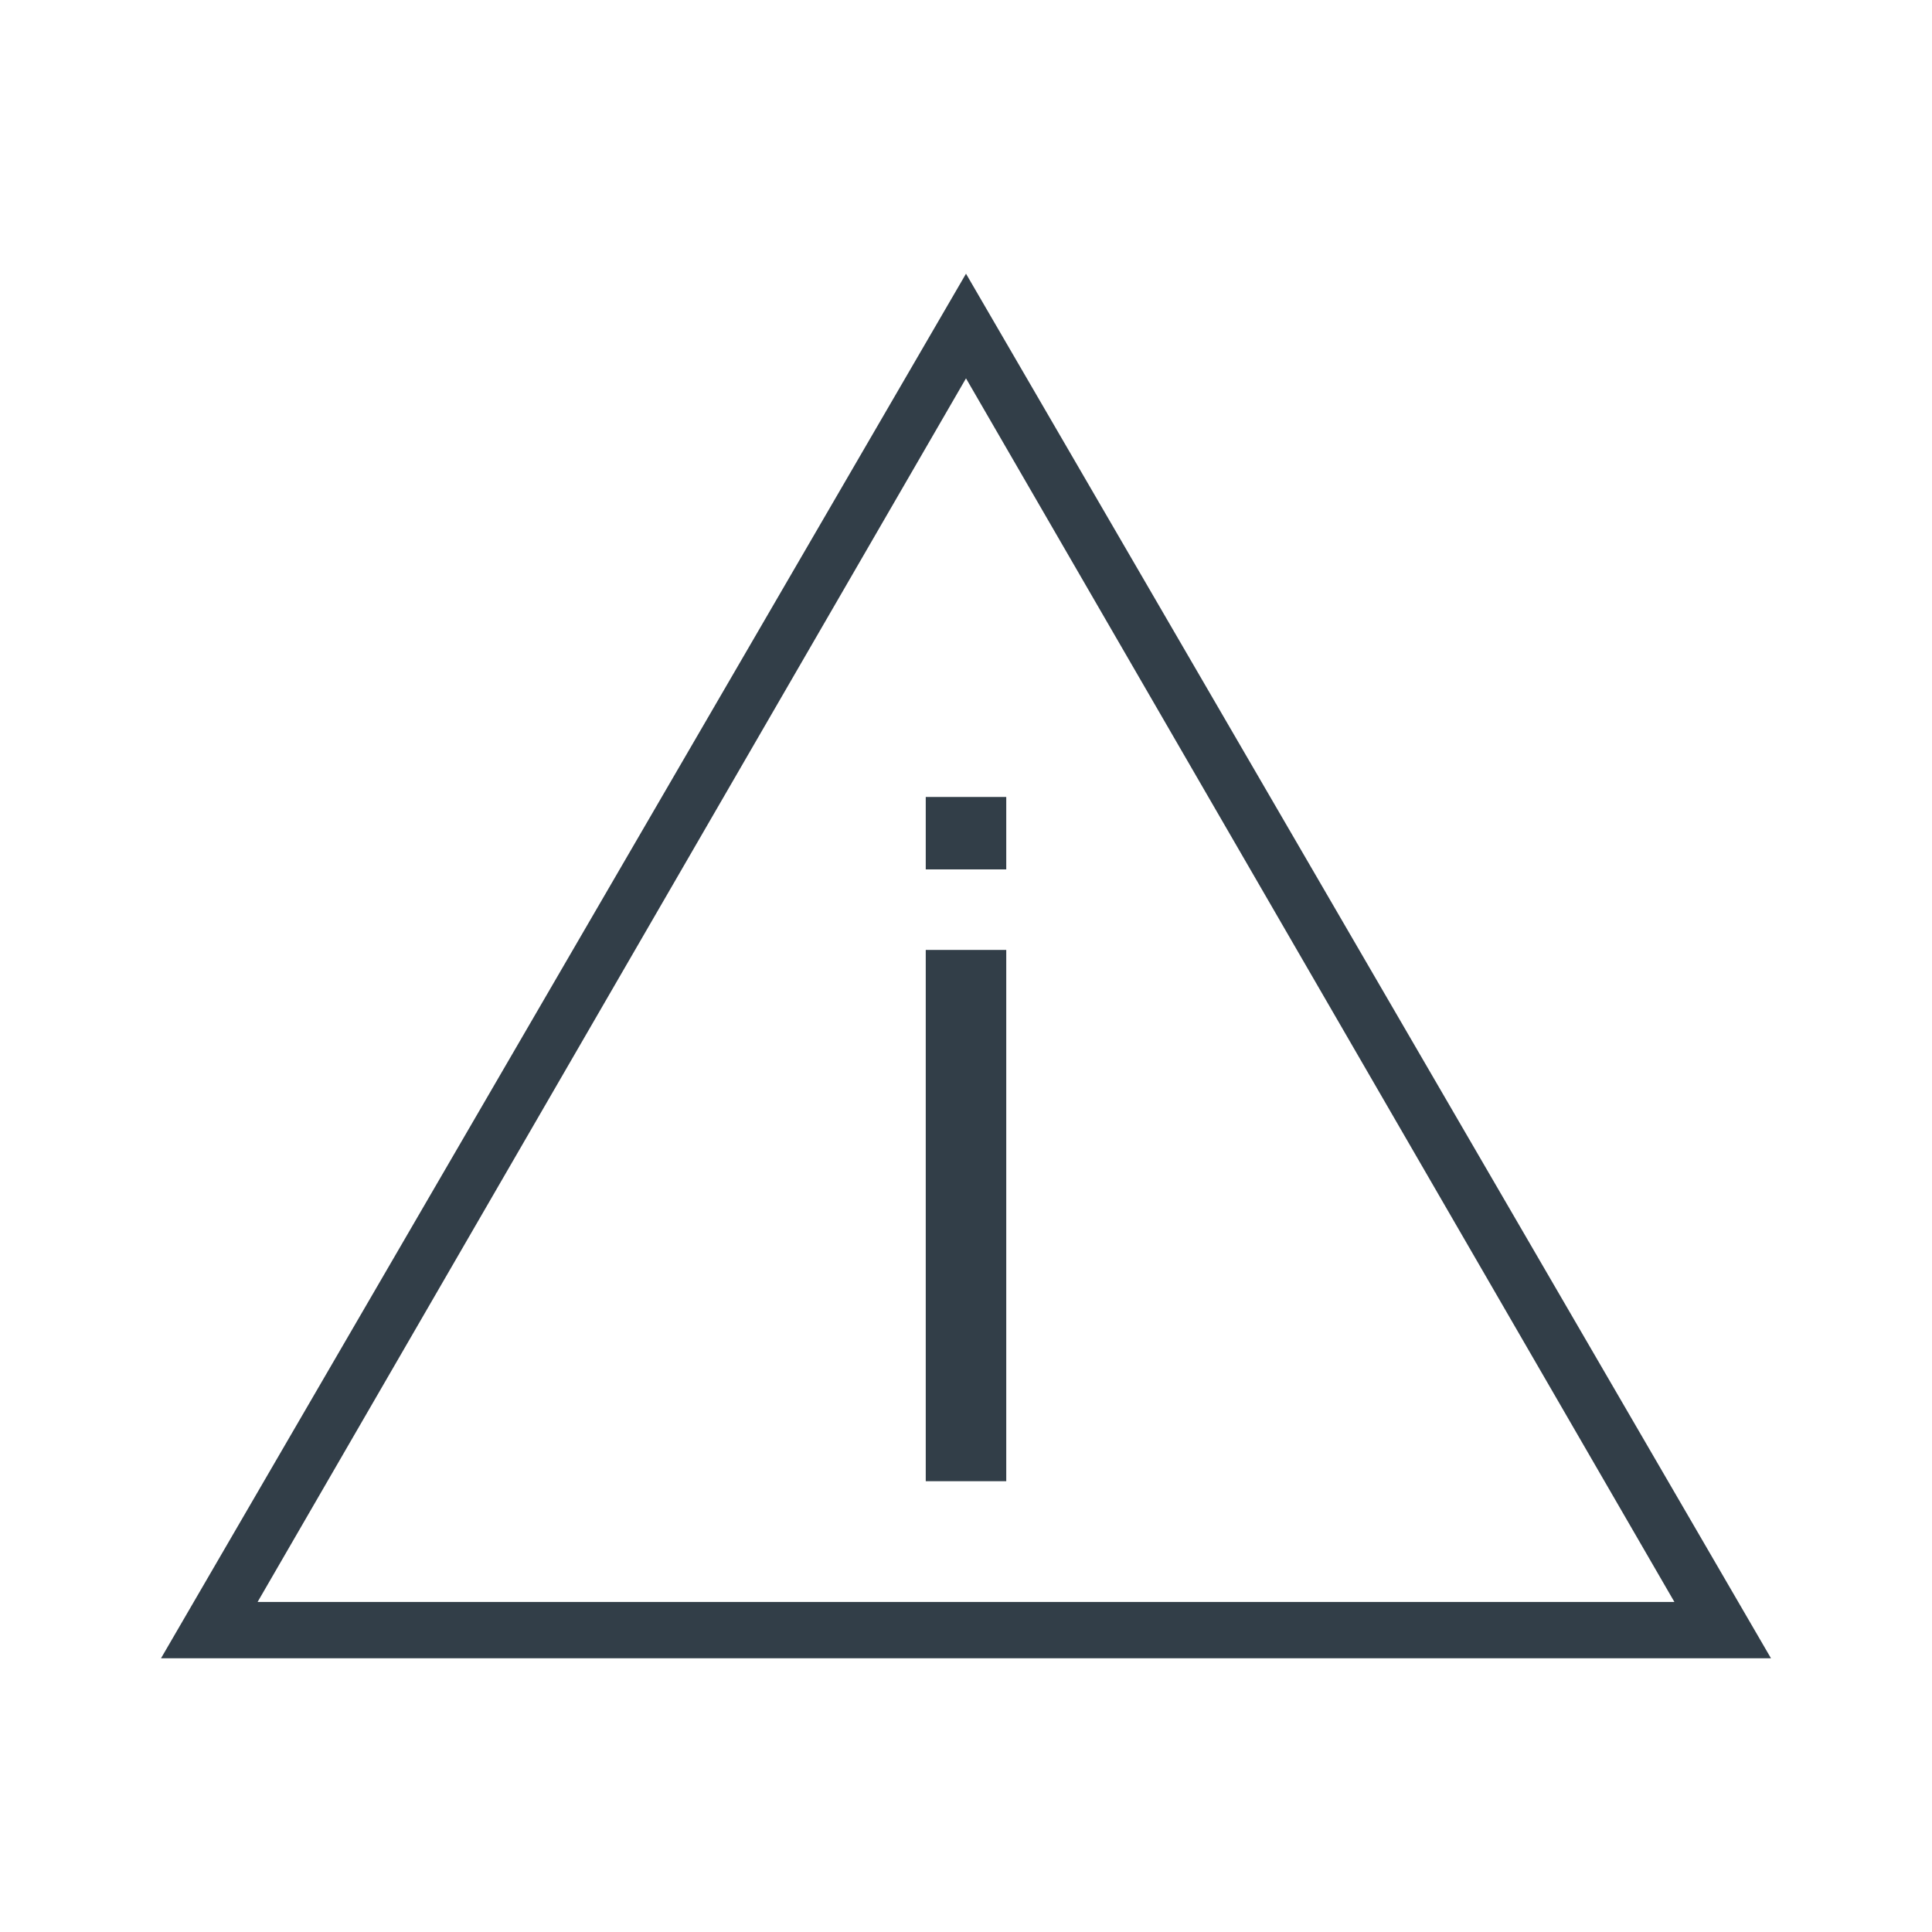 <?xml version="1.0" encoding="utf-8"?>
<!-- Generator: Adobe Illustrator 23.0.1, SVG Export Plug-In . SVG Version: 6.00 Build 0)  -->
<svg version="1.1" id="Layer_1" xmlns="http://www.w3.org/2000/svg" xmlns:xlink="http://www.w3.org/1999/xlink" x="0px" y="0px"
	 viewBox="0 0 24 24" style="enable-background:new 0 0 24 24;" xml:space="preserve">
<style type="text/css">
	.st0{clip-path:url(#SVGID_2_);}
	.st1{clip-path:url(#SVGID_4_);fill:#323E48;}
	.st2{clip-path:url(#SVGID_6_);}
	.st3{clip-path:url(#SVGID_8_);fill:#323E48;}
	.st4{clip-path:url(#SVGID_10_);}
	.st5{clip-path:url(#SVGID_12_);fill:#323E48;}
</style>
<g>
	<g>
		<g>
			<defs>
				<path id="SVGID_1_" d="M20.8,19.9H3.2L12,4.7L20.8,19.9z M12,3.4L2,20.6h20L12,3.4z"/>
			</defs>
			<clipPath id="SVGID_2_">
				<use xlink:href="#SVGID_1_"  style="overflow:visible;"/>
			</clipPath>
			<g class="st0">
				<g>
					<defs>
						<rect id="SVGID_3_" x="-655" y="-972" width="1280" height="1989"/>
					</defs>
					<clipPath id="SVGID_4_">
						<use xlink:href="#SVGID_3_"  style="overflow:visible;"/>
					</clipPath>
					<rect x="-3" y="-1.6" class="st1" width="30" height="27.3"/>
				</g>
			</g>
		</g>
	</g>
	<g>
		<g>
			<defs>
				<rect id="SVGID_5_" x="11.5" y="11.8" width="1" height="6.6"/>
			</defs>
			<clipPath id="SVGID_6_">
				<use xlink:href="#SVGID_5_"  style="overflow:visible;"/>
			</clipPath>
			<g class="st2">
				<g>
					<defs>
						<rect id="SVGID_7_" x="-655" y="-972" width="1280" height="1989"/>
					</defs>
					<clipPath id="SVGID_8_">
						<use xlink:href="#SVGID_7_"  style="overflow:visible;"/>
					</clipPath>
					<rect x="6.5" y="6.8" class="st3" width="11" height="16.6"/>
				</g>
			</g>
		</g>
	</g>
	<g>
		<g>
			<defs>
				<rect id="SVGID_9_" x="11.5" y="9.9" width="1" height="0.9"/>
			</defs>
			<clipPath id="SVGID_10_">
				<use xlink:href="#SVGID_9_"  style="overflow:visible;"/>
			</clipPath>
			<g class="st4">
				<g>
					<defs>
						<rect id="SVGID_11_" x="-655" y="-972" width="1280" height="1989"/>
					</defs>
					<clipPath id="SVGID_12_">
						<use xlink:href="#SVGID_11_"  style="overflow:visible;"/>
					</clipPath>
					<rect x="6.5" y="4.9" class="st5" width="11" height="10.9"/>
				</g>
			</g>
		</g>
	</g>
</g>
</svg>
